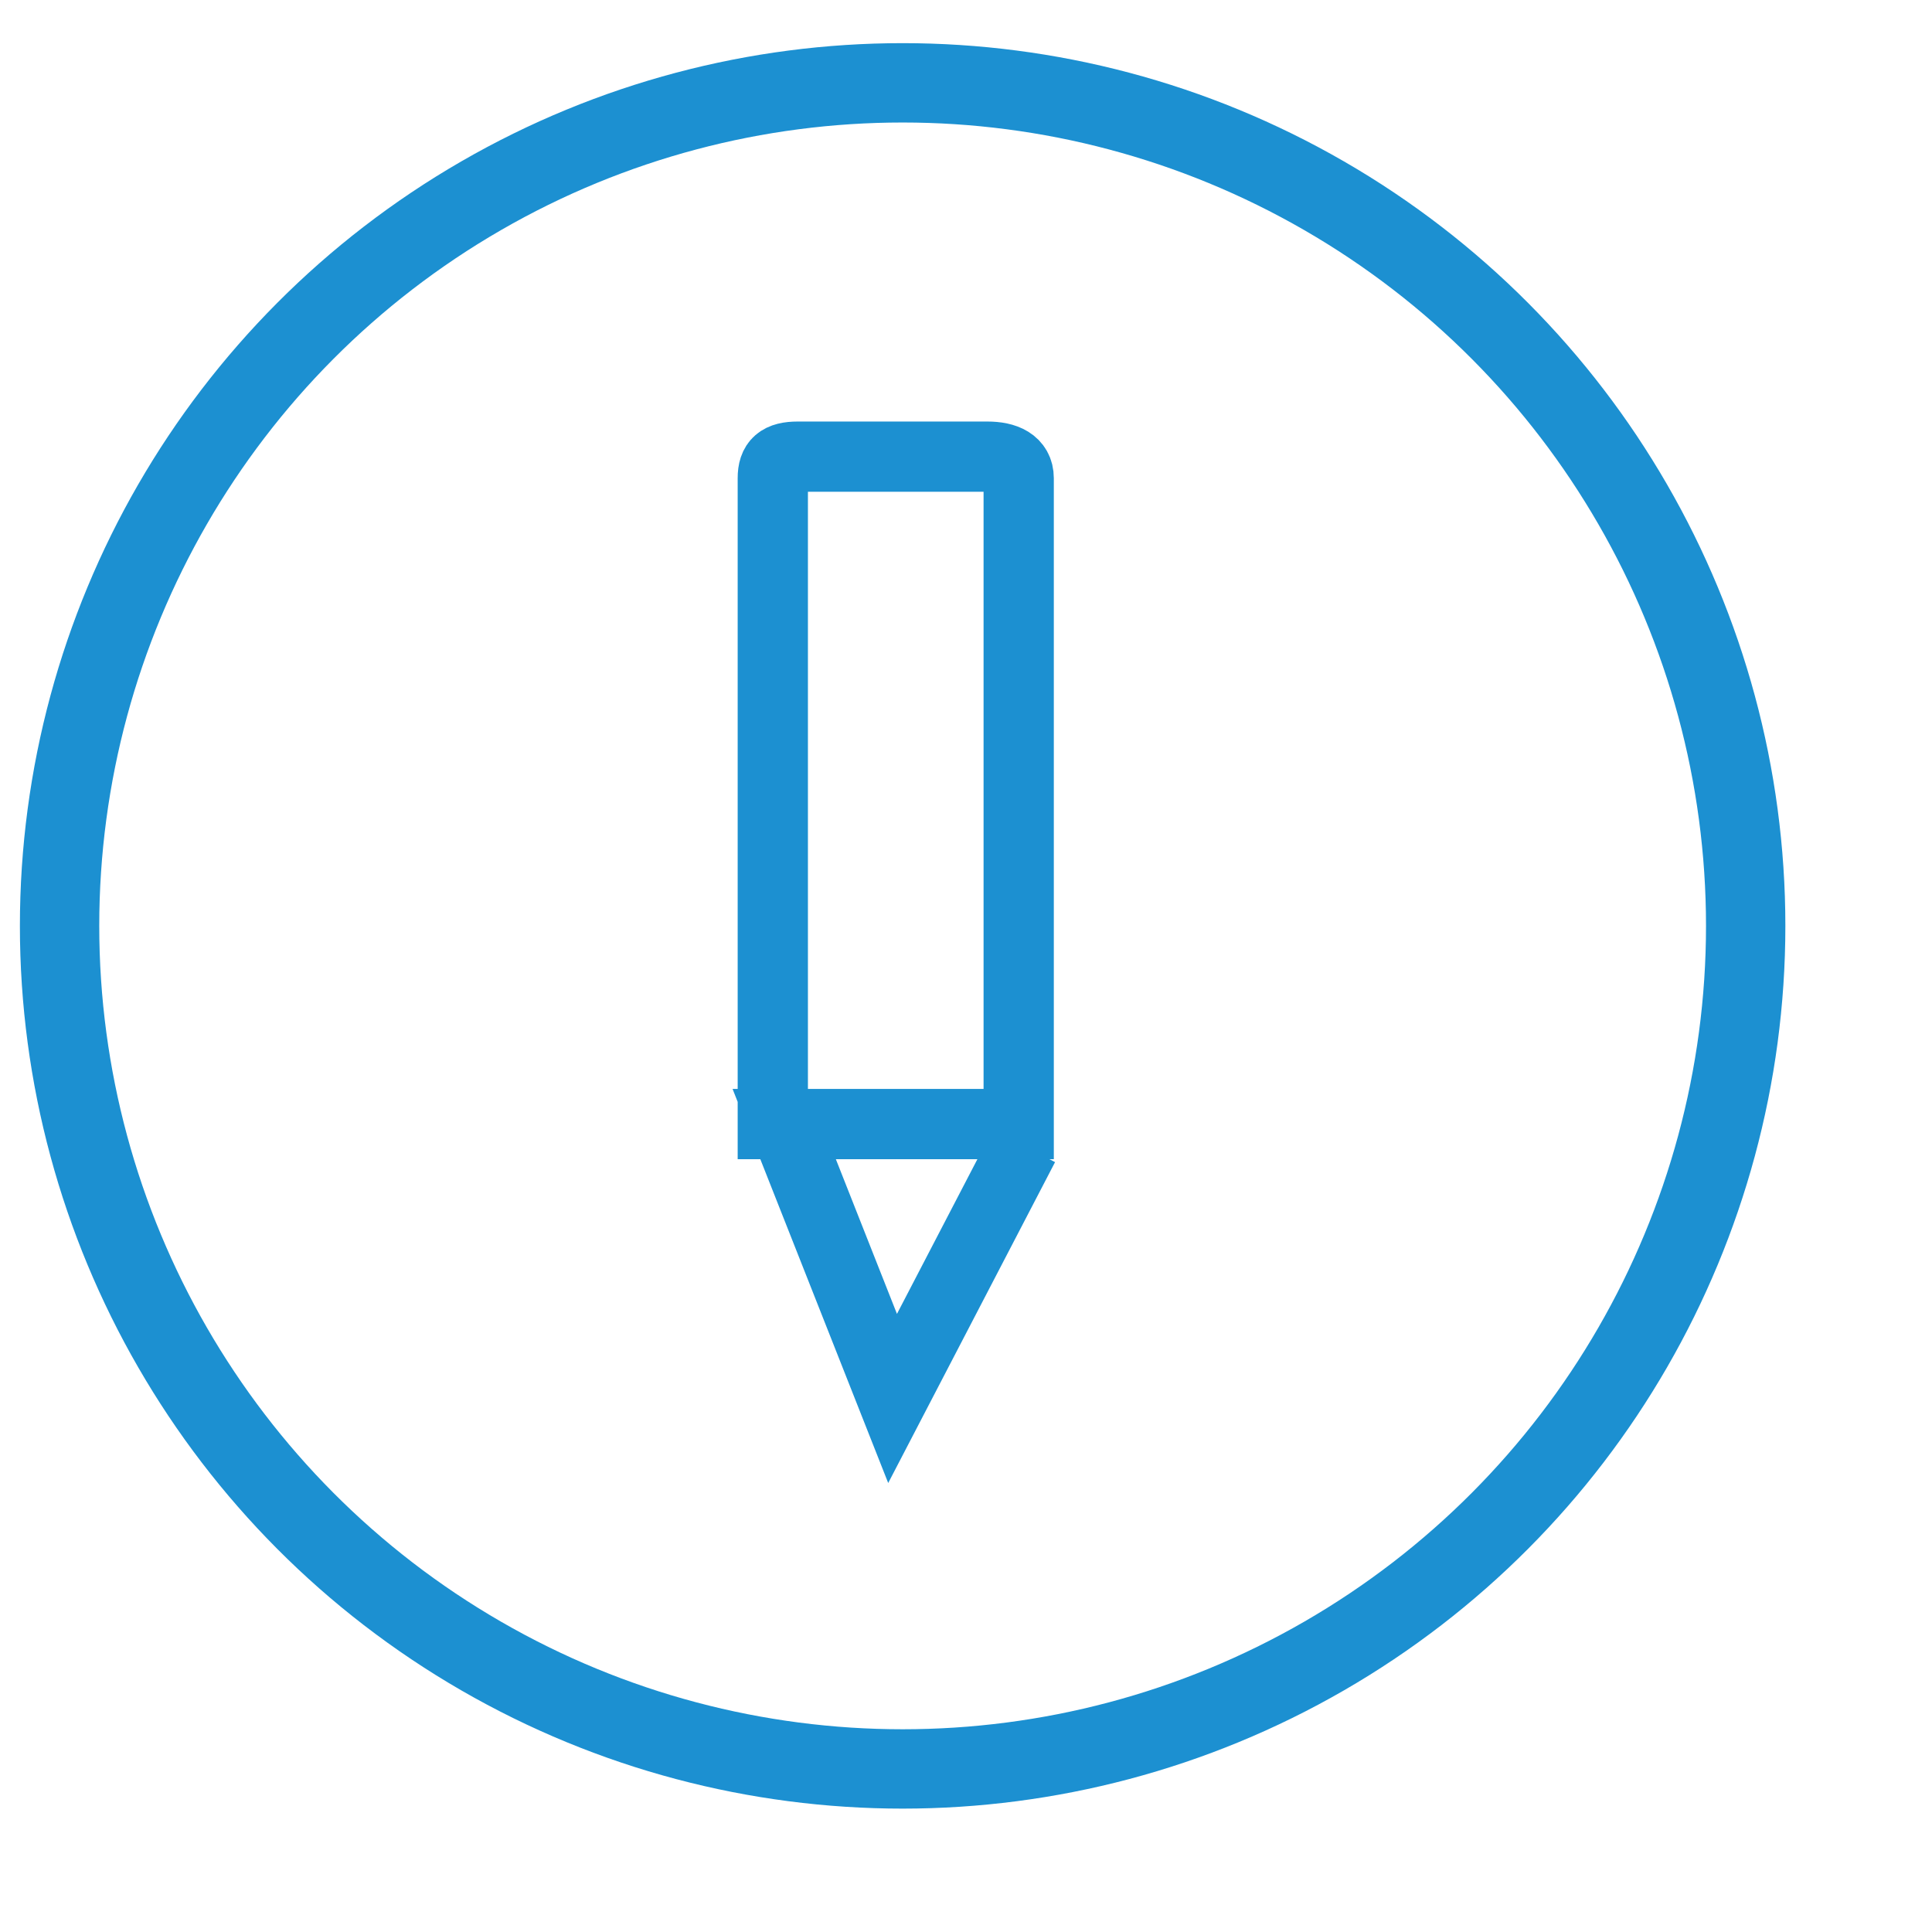 <?xml version="1.0" encoding="utf-8"?>
<!-- Generator: Adobe Illustrator 16.0.0, SVG Export Plug-In . SVG Version: 6.00 Build 0)  -->
<!DOCTYPE svg PUBLIC "-//W3C//DTD SVG 1.1//EN" "http://www.w3.org/Graphics/SVG/1.1/DTD/svg11.dtd">
<svg version="1.1" id="Layer_1" xmlns="http://www.w3.org/2000/svg" xmlns:xlink="http://www.w3.org/1999/xlink" x="0px" y="0px"
	 width="55px" height="55px" viewBox="0 0 55 55" enable-background="new 0 0 55 55" xml:space="preserve">
<g>
	<circle fill="none" stroke="#1C90D1" stroke-width="2.259" stroke-miterlimit="10" cx="25.696" cy="26.358" r="24"/>
	<path fill="none" stroke="#1C90D1" stroke-width="2" stroke-miterlimit="10" d="M22,33V13.613C22,13.172,22.195,13,22.713,13h5.393
		C28.624,13,29,13.172,29,13.613V32h-6.675l3.085,7.811l3.738-7.189"/>
</g>
</svg>
